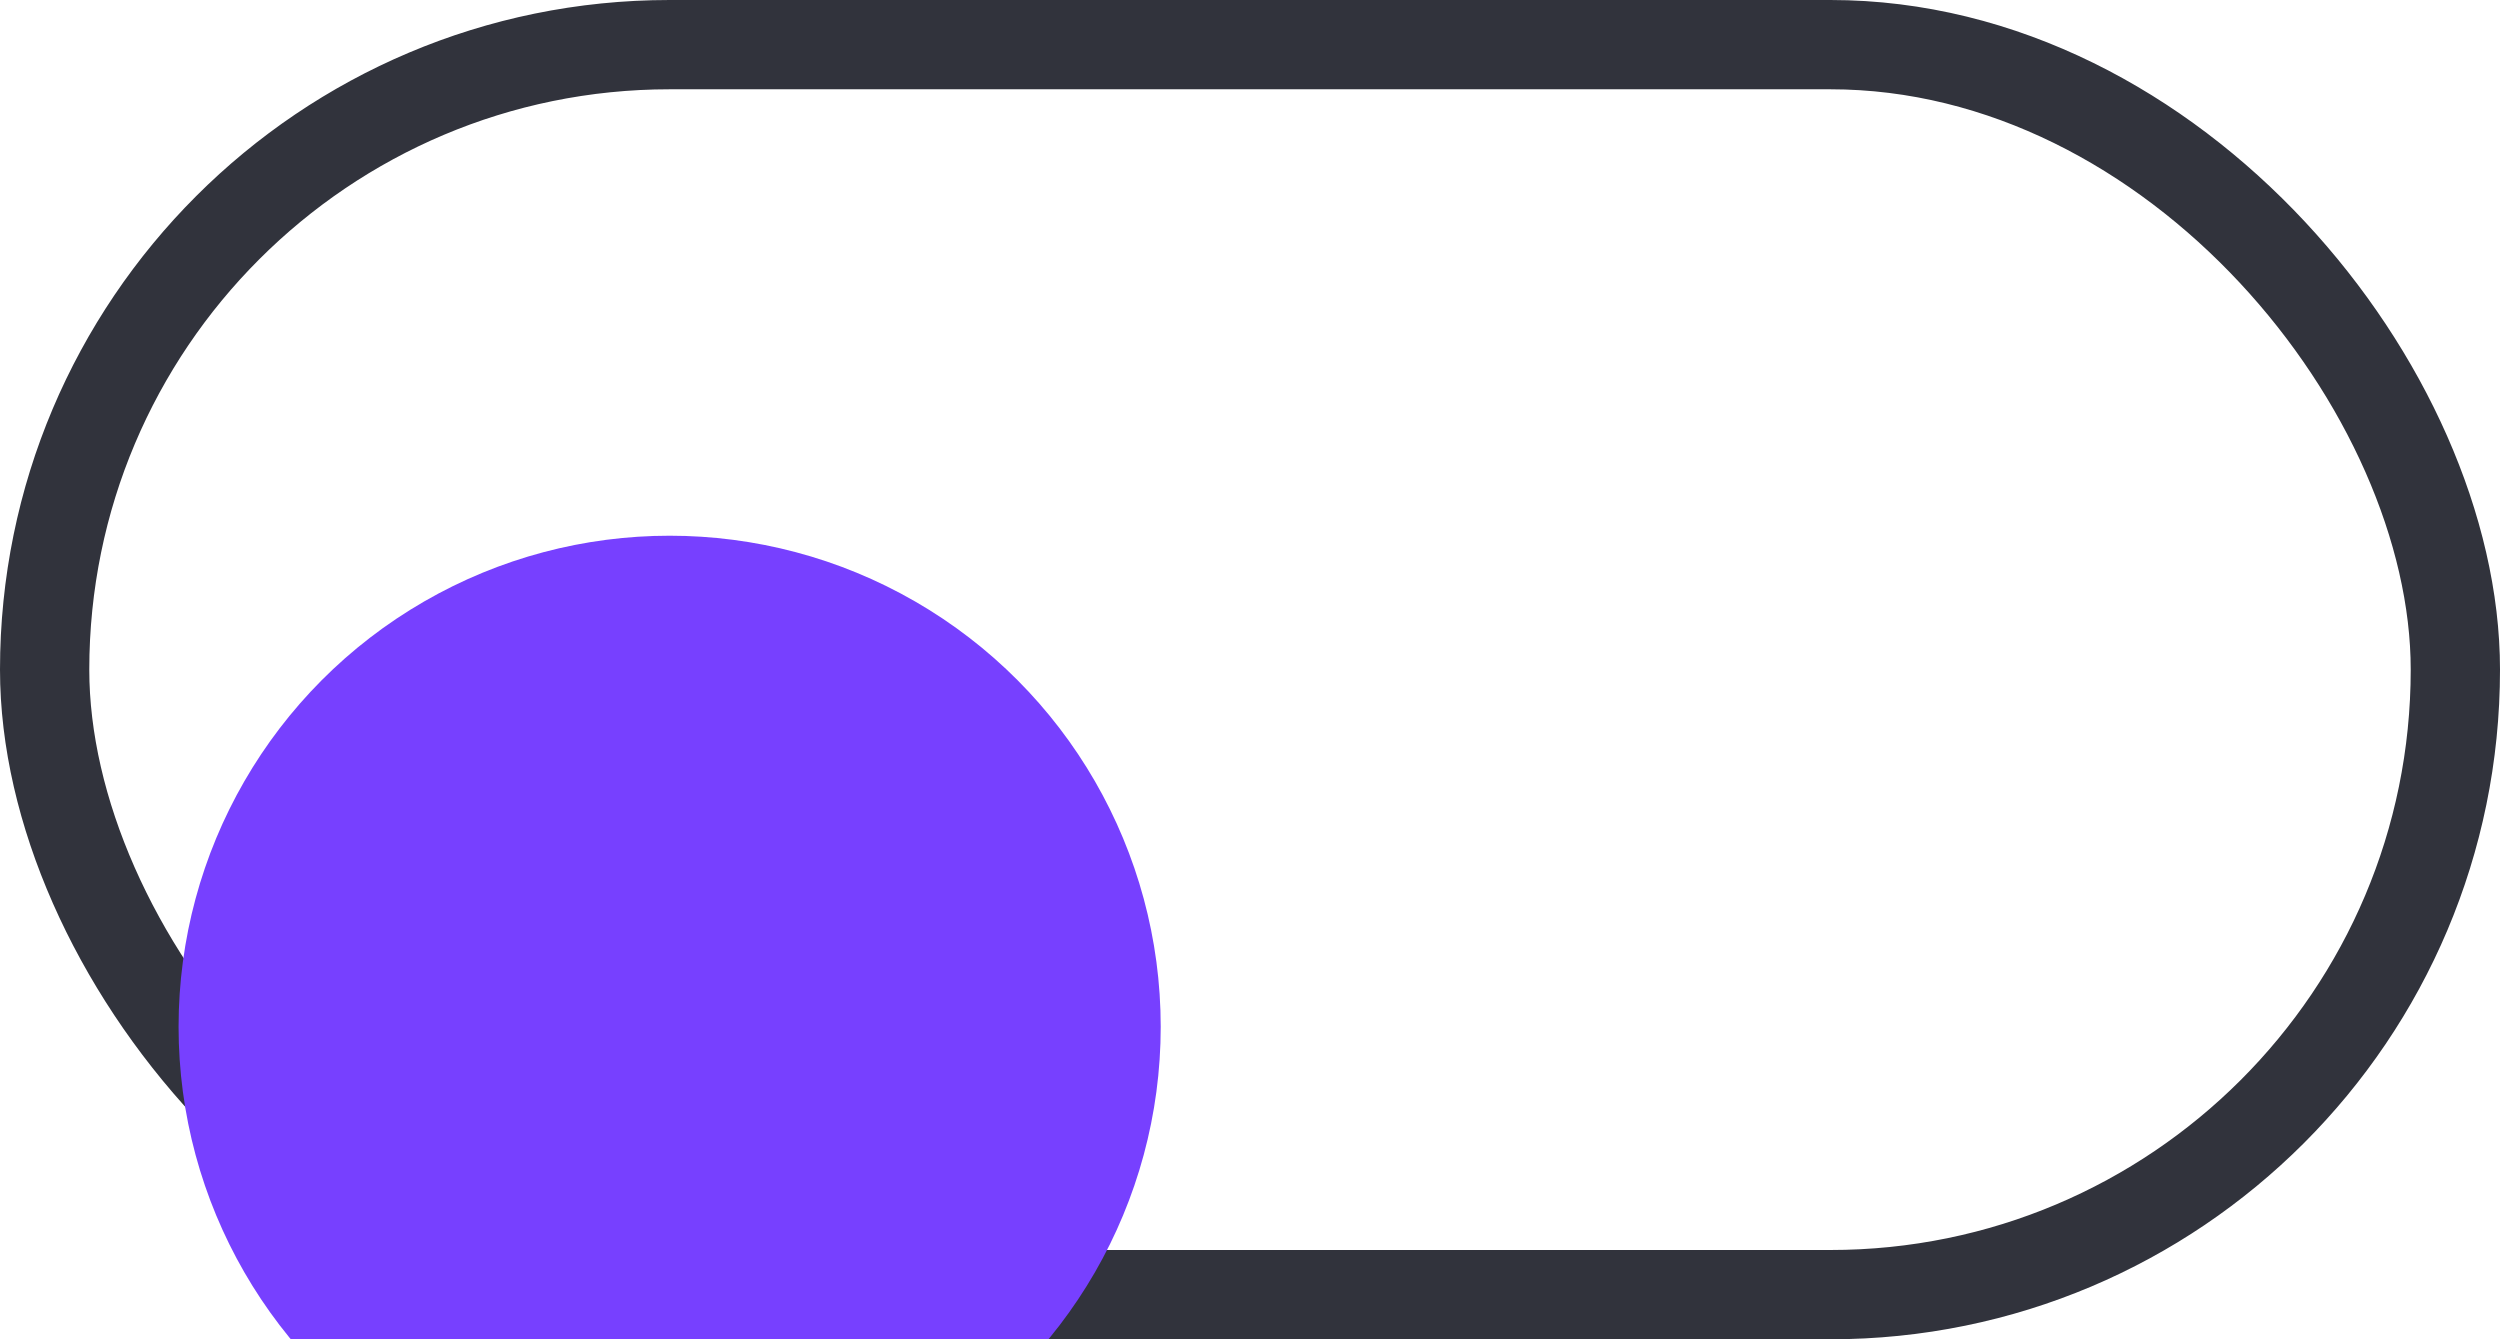 <svg width="28" height="15" viewBox="0 0 28 15" fill="none" xmlns="http://www.w3.org/2000/svg">
<g filter="url(#filter0_i_3_308)">
<rect width="28" height="15" rx="7.5" fill="#202226"/>
</g>
<rect x="0.5" y="0.5" width="27" height="14" rx="7" stroke="#31333C"/>
<g filter="url(#filter1_i_3_308)">
<circle cx="7.5" cy="7.5" r="5.5" fill="#7740FF"/>
</g>
<defs>
<filter id="filter0_i_3_308" x="0" y="0" width="46" height="33" filterUnits="userSpaceOnUse" color-interpolation-filters="sRGB">
<feFlood flood-opacity="0" result="BackgroundImageFix"/>
<feBlend mode="normal" in="SourceGraphic" in2="BackgroundImageFix" result="shape"/>
<feColorMatrix in="SourceAlpha" type="matrix" values="0 0 0 0 0 0 0 0 0 0 0 0 0 0 0 0 0 0 127 0" result="hardAlpha"/>
<feOffset dx="18" dy="18"/>
<feGaussianBlur stdDeviation="10"/>
<feComposite in2="hardAlpha" operator="arithmetic" k2="-1" k3="1"/>
<feColorMatrix type="matrix" values="0 0 0 0 0.096 0 0 0 0 0.099 0 0 0 0 0.108 0 0 0 1 0"/>
<feBlend mode="normal" in2="shape" result="effect1_innerShadow_3_308"/>
</filter>
<filter id="filter1_i_3_308" x="2" y="2" width="11" height="15" filterUnits="userSpaceOnUse" color-interpolation-filters="sRGB">
<feFlood flood-opacity="0" result="BackgroundImageFix"/>
<feBlend mode="normal" in="SourceGraphic" in2="BackgroundImageFix" result="shape"/>
<feColorMatrix in="SourceAlpha" type="matrix" values="0 0 0 0 0 0 0 0 0 0 0 0 0 0 0 0 0 0 127 0" result="hardAlpha"/>
<feOffset dy="4"/>
<feGaussianBlur stdDeviation="2"/>
<feComposite in2="hardAlpha" operator="arithmetic" k2="-1" k3="1"/>
<feColorMatrix type="matrix" values="0 0 0 0 0 0 0 0 0 0 0 0 0 0 0 0 0 0 0.25 0"/>
<feBlend mode="normal" in2="shape" result="effect1_innerShadow_3_308"/>
</filter>
</defs>
</svg>
